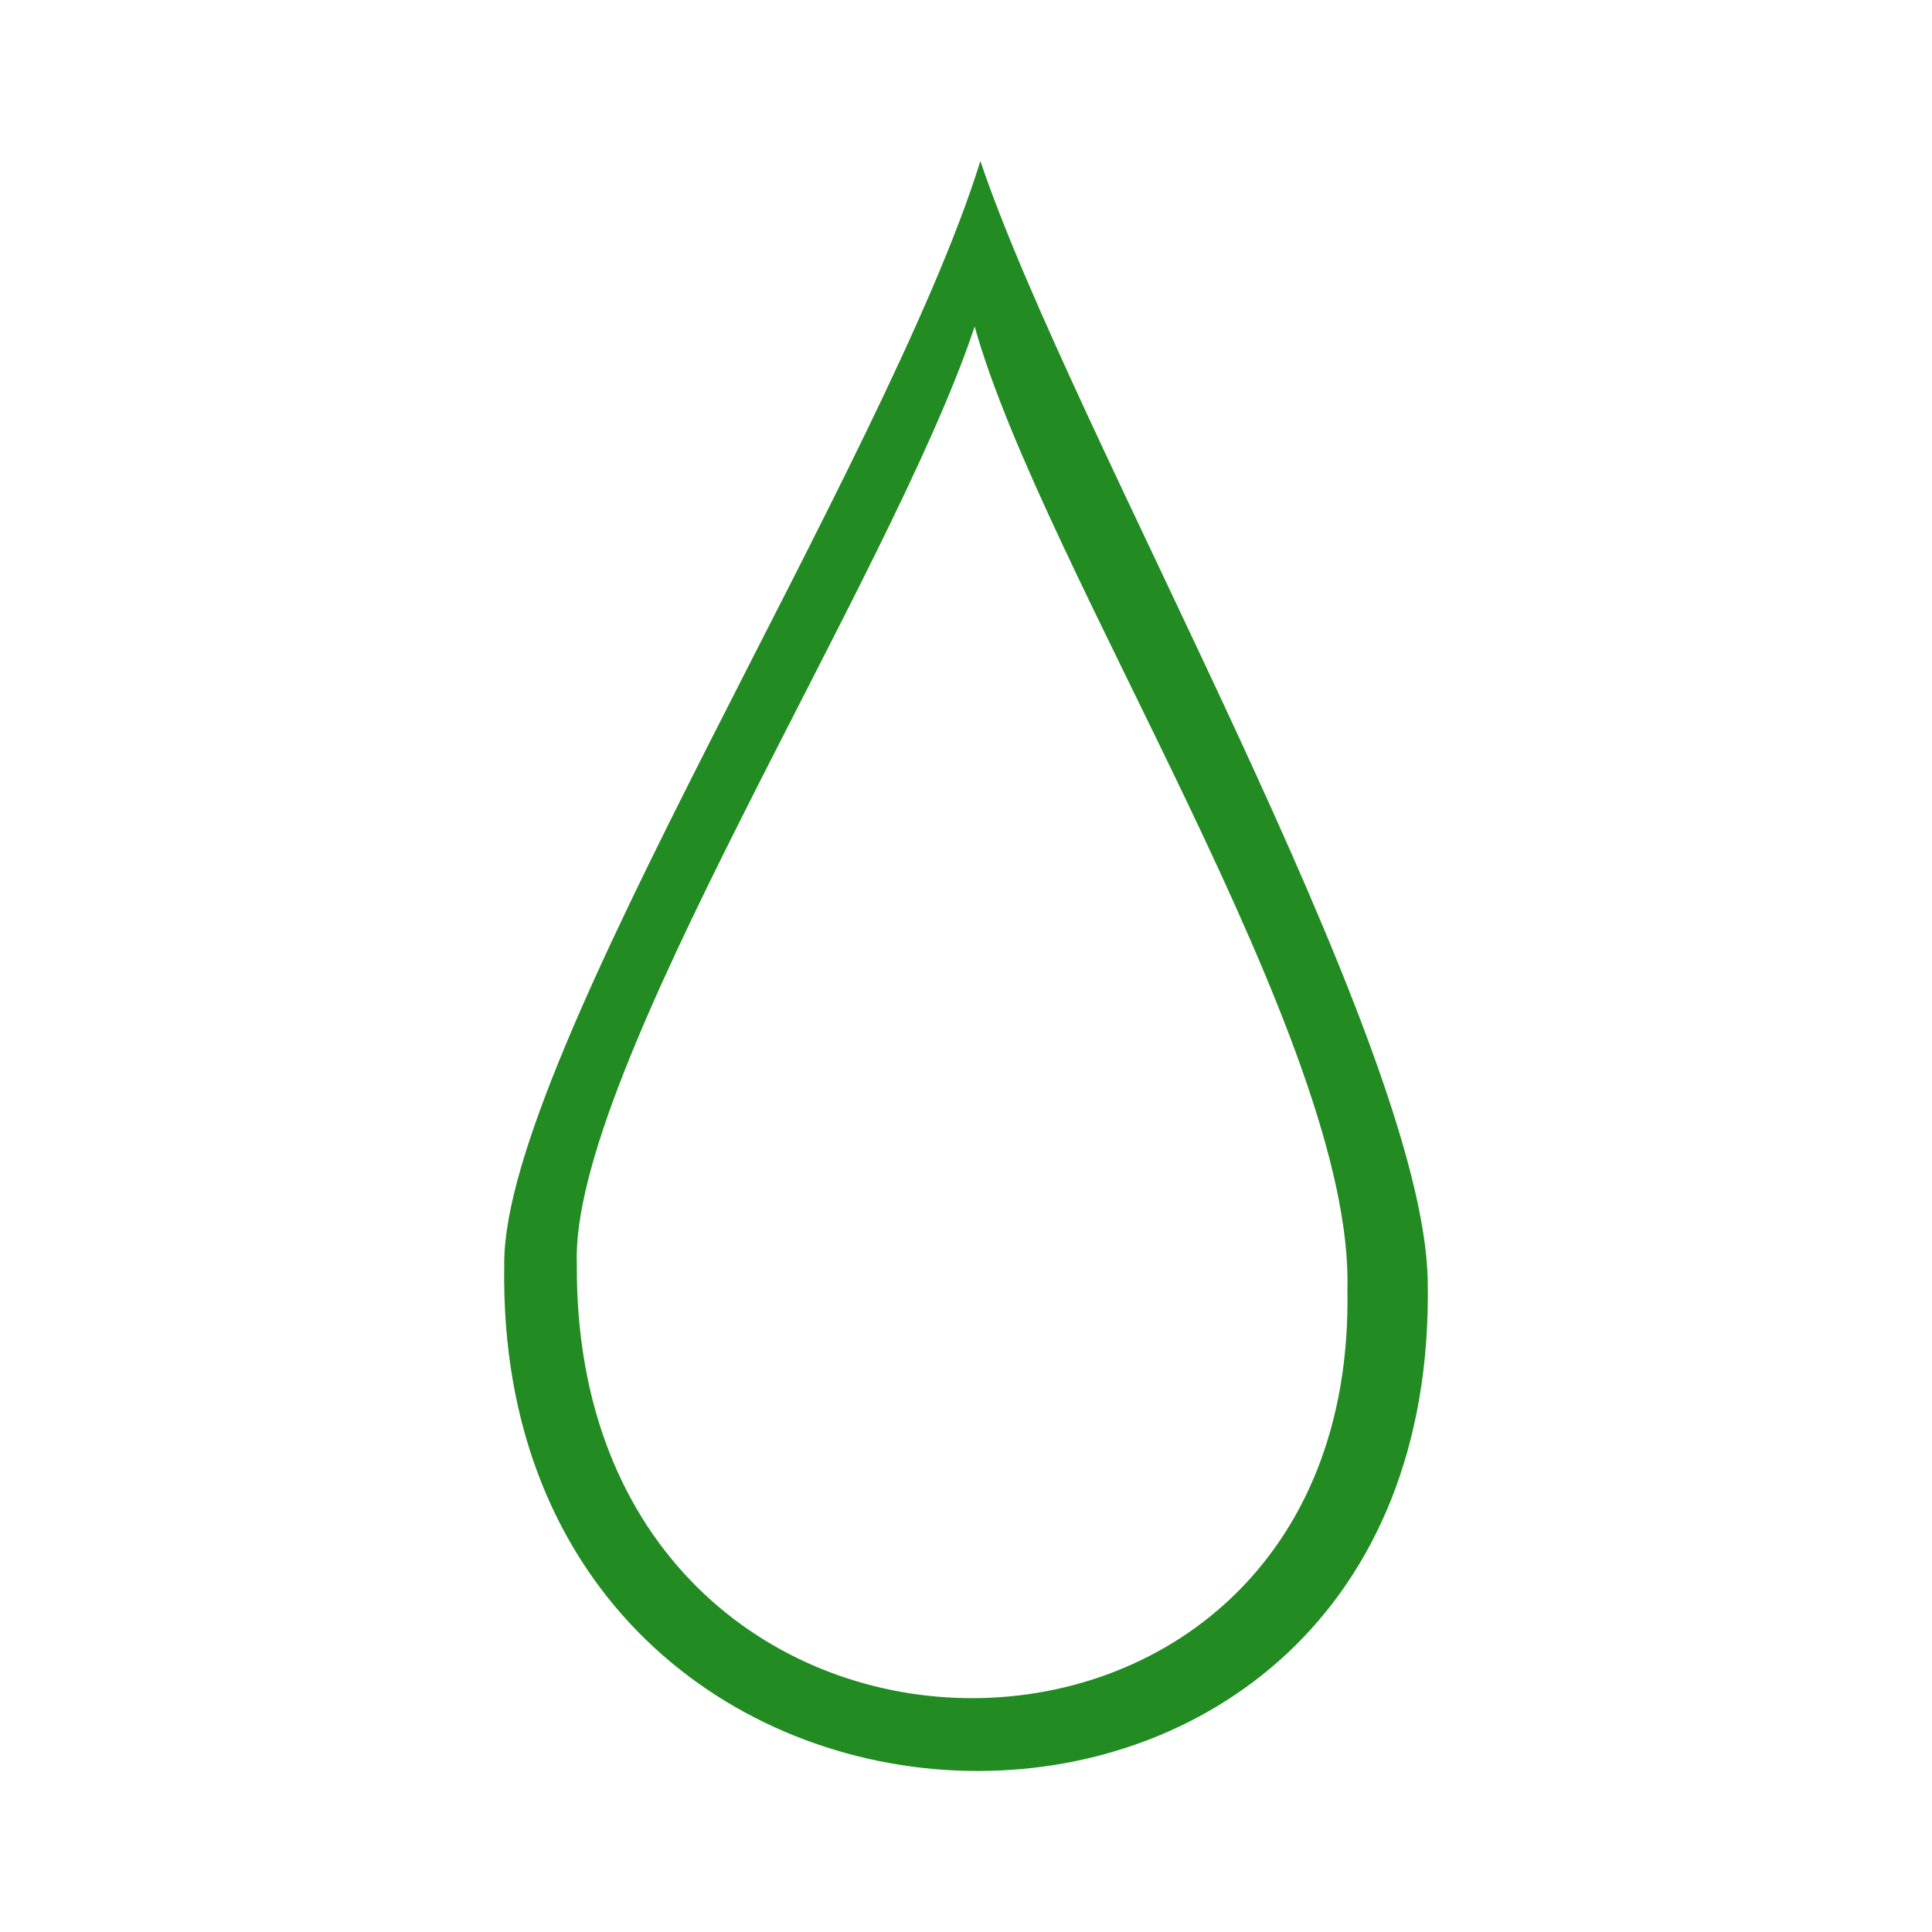 <?xml version="1.0" encoding="UTF-8"?>
<!DOCTYPE svg PUBLIC "-//W3C//DTD SVG 1.1//EN" "http://www.w3.org/Graphics/SVG/1.1/DTD/svg11.dtd">
<!-- Creator: CorelDRAW 2018 (64-Bit) -->
<svg xmlns="http://www.w3.org/2000/svg" xml:space="preserve" width="30mm" height="30mm" version="1.1" style="shape-rendering:geometricPrecision; text-rendering:geometricPrecision; image-rendering:optimizeQuality; fill-rule:evenodd; clip-rule:evenodd"
viewBox="0 0 3000 3000"
 xmlns:xlink="http://www.w3.org/1999/xlink">
 <defs>
  <style type="text/css">
   <![CDATA[
    .fil0 {fill:forestgreen}
   ]]>
  </style>
 </defs>
 <g id="Слой_x0020_1">
  <path class="fil0" d="M1522.35 249.99c-145.48,468.8 -739.46,1388.32 -739.37,1710.77l-0.02 4.23c-16.47,1022.68 1455.06,1062.64 1433.99,22.61 -7.63,-374.38 -553.81,-1318.03 -694.6,-1737.61zm-8.88 256.98c-129.97,391.56 -629.14,1156.85 -617.75,1455.86 -5.76,889.72 1213.42,894.74 1196.52,38.41 10.12,-384.25 -473.46,-1117.09 -578.77,-1494.27z"/>
 </g>
</svg>
